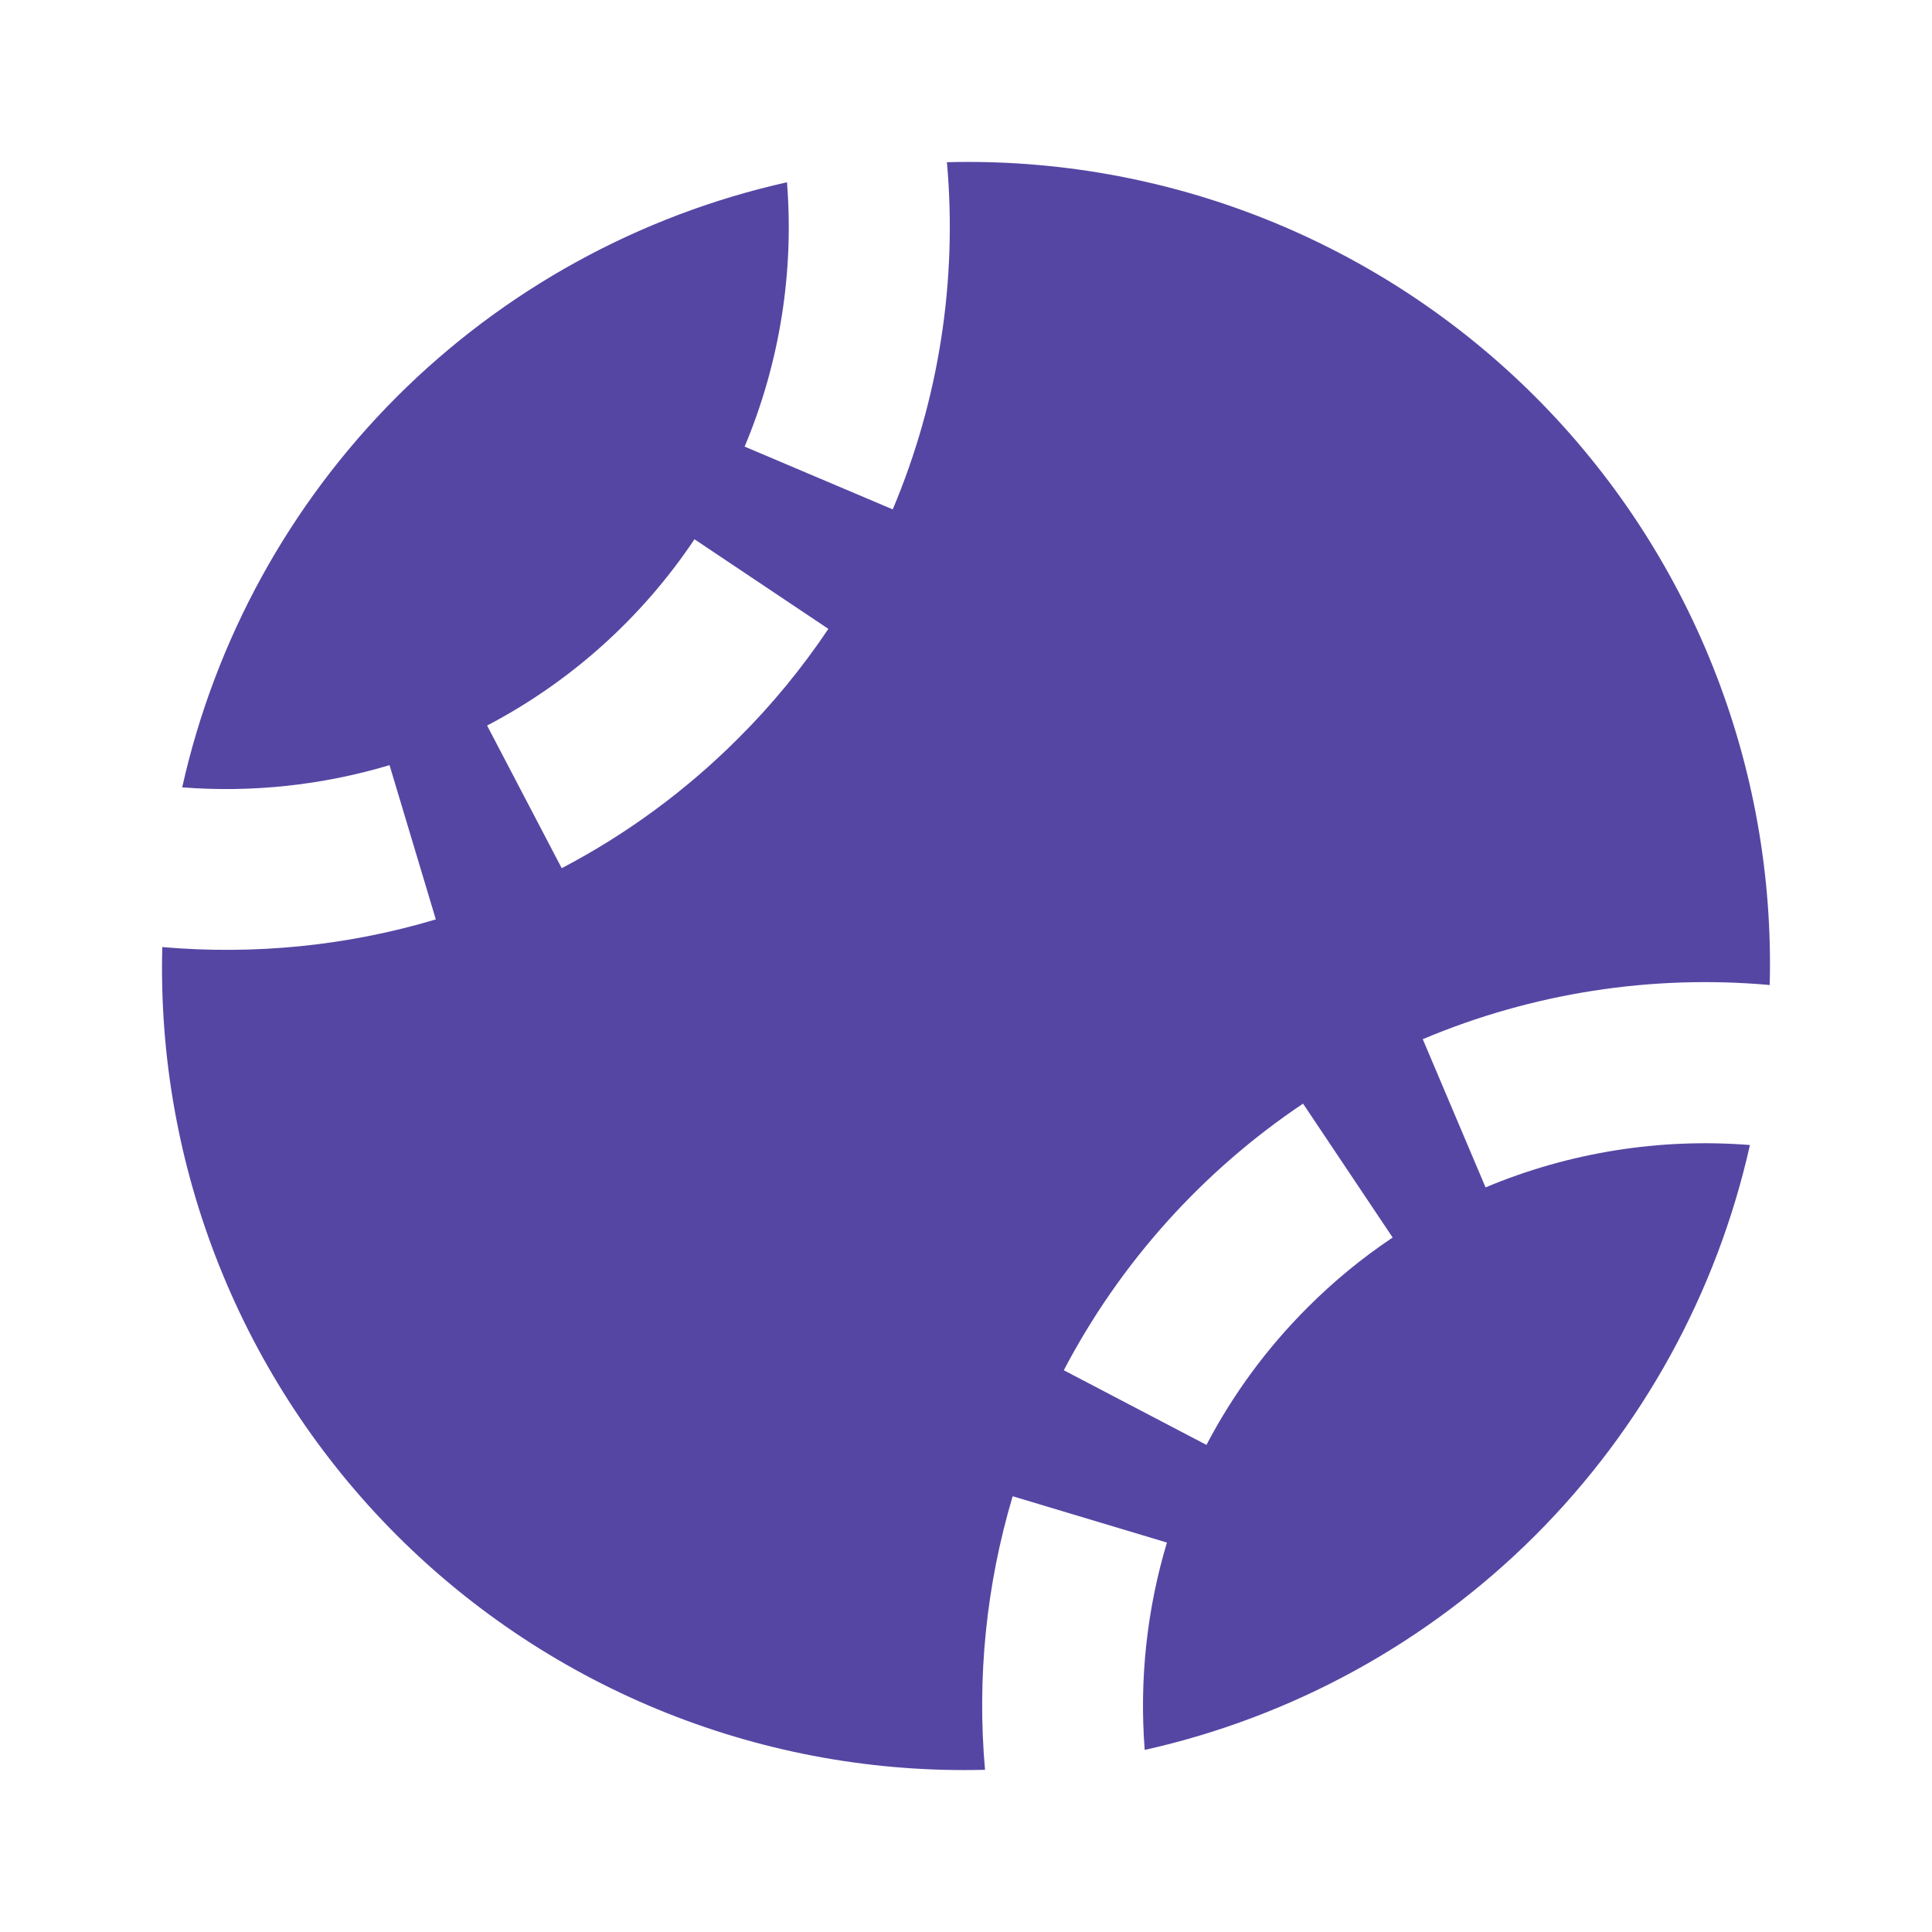 <svg width="50" height="50" viewBox="0 0 50 50" fill="none" xmlns="http://www.w3.org/2000/svg">
<path d="M45.8 25.492C45.874 22.675 45.375 19.872 44.331 17.255C43.288 14.637 41.723 12.26 39.731 10.267C37.738 8.275 35.36 6.71 32.743 5.666C30.125 4.623 27.323 4.123 24.506 4.198C24.78 7.263 24.299 10.348 23.104 13.183L19.271 11.558C20.177 9.398 20.553 7.052 20.367 4.717C16.543 5.573 13.041 7.499 10.269 10.269C7.496 13.043 5.57 16.549 4.715 20.377C6.524 20.517 8.343 20.322 10.081 19.802L11.279 23.794C8.988 24.481 6.577 24.717 4.2 24.51C4.126 27.327 4.625 30.129 5.669 32.746C6.712 35.363 8.277 37.741 10.269 39.733C12.262 41.725 14.639 43.29 17.256 44.333C19.873 45.377 22.675 45.876 25.492 45.802C25.281 43.418 25.524 41.016 26.208 38.723L30.2 39.921C29.679 41.659 29.484 43.478 29.625 45.288C33.454 44.432 36.96 42.506 39.735 39.733C42.506 36.961 44.431 33.458 45.288 29.633C42.952 29.448 40.606 29.824 38.446 30.729L36.821 26.894C39.654 25.699 42.737 25.218 45.8 25.492ZM19.104 19.11C17.761 20.454 16.221 21.587 14.537 22.469L12.606 18.777C14.77 17.644 16.615 15.987 17.973 13.956L21.438 16.275C20.754 17.296 19.969 18.25 19.104 19.11ZM33.842 33.835C32.793 34.882 31.91 36.081 31.223 37.394L27.531 35.462C28.987 32.682 31.116 30.31 33.723 28.562L36.042 32.027C35.251 32.556 34.514 33.162 33.842 33.835Z" fill="#5646A3"/>
</svg>
